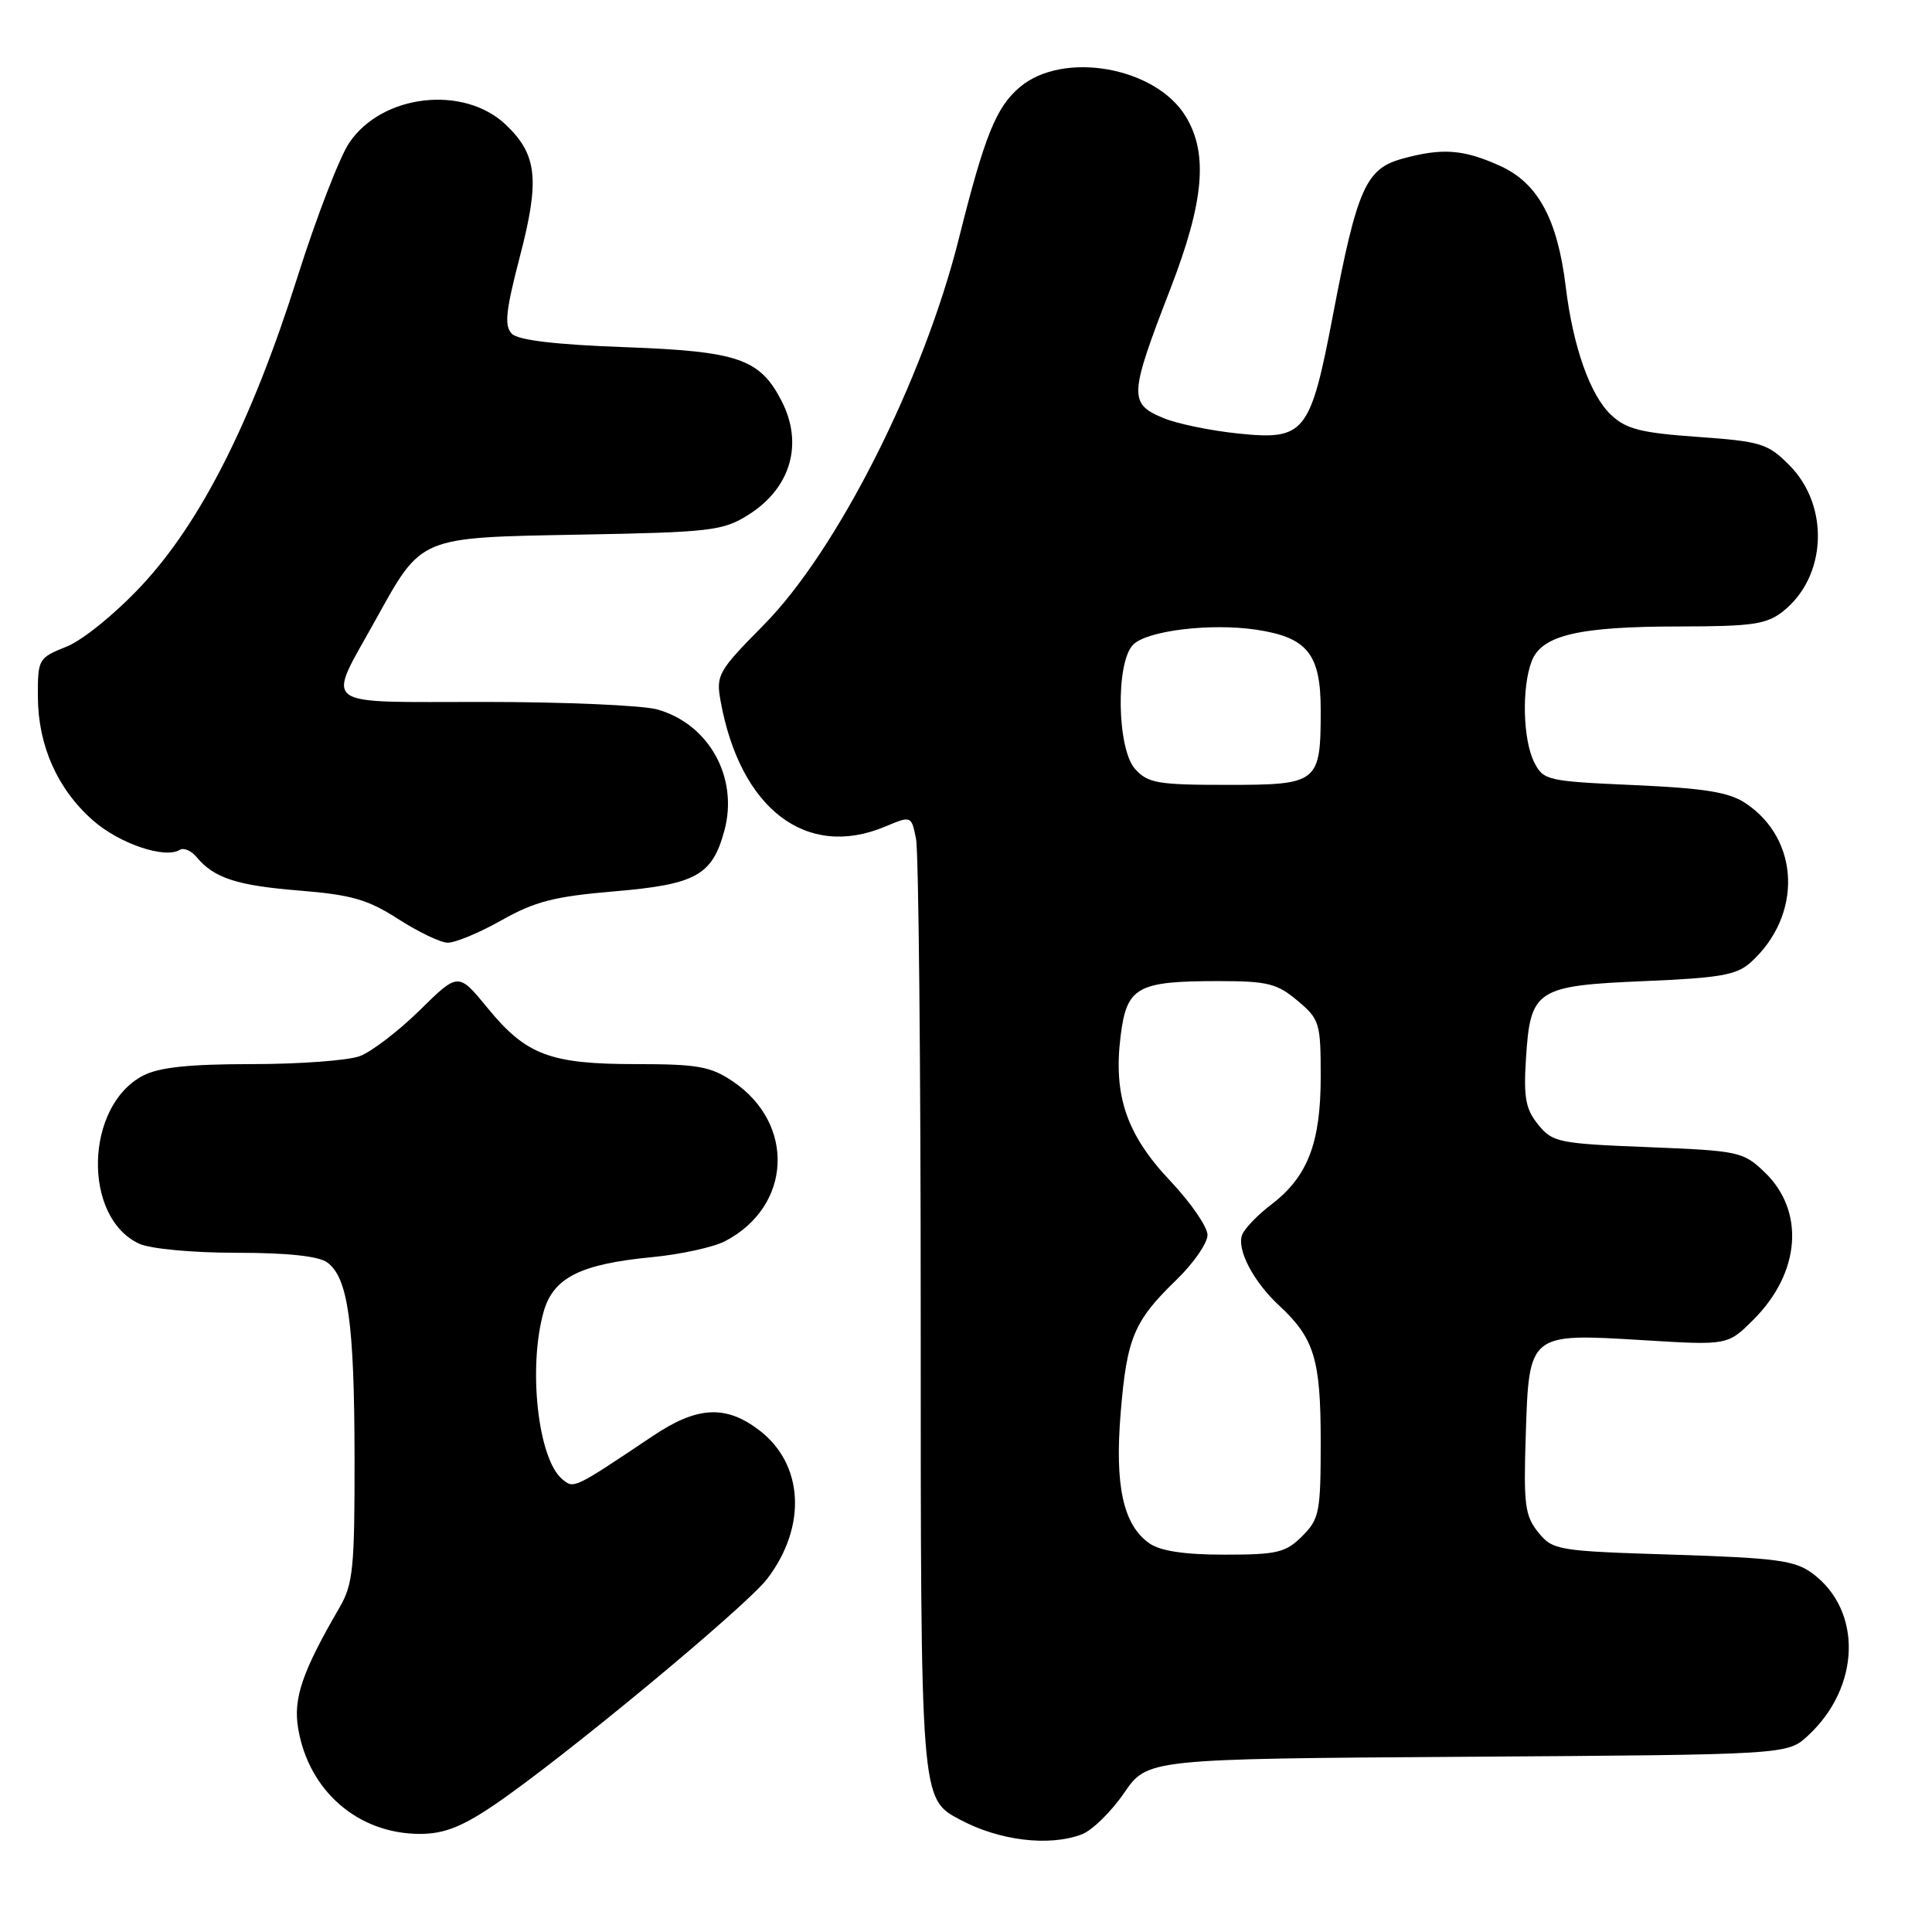 <?xml version="1.0" encoding="UTF-8" standalone="no"?>
<!DOCTYPE svg PUBLIC "-//W3C//DTD SVG 1.1//EN" "http://www.w3.org/Graphics/SVG/1.1/DTD/svg11.dtd" >
<svg xmlns="http://www.w3.org/2000/svg" xmlns:xlink="http://www.w3.org/1999/xlink" version="1.1" viewBox="0 0 256 256">
 <g >
 <path fill="currentColor"
d=" M 143.35 243.06 C 144.71 242.54 147.23 240.08 148.94 237.59 C 152.05 233.06 152.05 233.06 194.45 232.78 C 236.84 232.50 236.84 232.50 239.55 230.00 C 246.52 223.57 246.82 213.45 240.18 208.50 C 237.84 206.76 235.46 206.44 221.66 206.00 C 206.31 205.52 205.76 205.42 203.82 203.03 C 202.06 200.86 201.87 199.36 202.17 190.20 C 202.60 176.62 202.56 176.66 217.72 177.58 C 228.93 178.27 228.93 178.27 232.36 174.84 C 238.58 168.62 239.19 160.48 233.83 155.33 C 230.98 152.60 230.43 152.48 218.34 152.00 C 206.50 151.53 205.71 151.37 203.81 149.01 C 202.15 146.96 201.87 145.43 202.20 140.25 C 202.78 131.10 203.54 130.61 217.93 130.00 C 227.96 129.58 230.14 129.19 232.00 127.50 C 238.85 121.29 238.52 111.24 231.30 106.43 C 229.11 104.97 225.91 104.45 216.53 104.03 C 205.00 103.52 204.50 103.41 203.29 101.00 C 201.79 98.03 201.62 91.14 202.95 87.63 C 204.27 84.16 209.15 83.01 222.62 83.01 C 232.15 83.00 234.09 82.72 236.23 81.03 C 242.07 76.44 242.48 67.02 237.07 61.61 C 234.23 58.76 233.32 58.49 224.95 57.89 C 217.45 57.36 215.49 56.87 213.48 54.98 C 210.71 52.38 208.43 45.95 207.47 38.00 C 206.38 29.05 203.79 24.26 198.79 21.99 C 193.90 19.77 191.09 19.57 185.74 21.05 C 180.99 22.38 179.82 25.01 176.65 41.61 C 173.62 57.48 172.92 58.36 164.04 57.44 C 160.44 57.07 156.04 56.16 154.25 55.43 C 149.54 53.50 149.59 52.48 155.06 38.33 C 159.55 26.73 160.12 20.35 157.11 15.42 C 153.12 8.86 140.89 6.70 135.15 11.53 C 132.00 14.18 130.48 17.93 127.07 31.55 C 122.38 50.32 110.93 72.99 101.16 82.85 C 95.16 88.92 94.86 89.44 95.48 92.88 C 98.07 107.19 106.84 113.89 117.26 109.54 C 120.76 108.07 120.76 108.07 121.38 111.16 C 121.72 112.86 122.00 141.22 122.00 174.17 C 122.00 238.77 121.96 238.30 127.20 241.11 C 132.43 243.91 139.02 244.70 143.35 243.06 Z  M 65.36 239.25 C 74.27 233.25 98.83 212.91 101.66 209.20 C 106.94 202.28 106.50 194.01 100.61 189.52 C 96.18 186.13 92.39 186.33 86.54 190.25 C 75.96 197.34 76.06 197.29 74.50 196.00 C 71.30 193.34 69.95 181.31 72.02 173.86 C 73.29 169.31 76.86 167.50 86.38 166.58 C 90.16 166.22 94.51 165.27 96.04 164.48 C 104.91 159.89 105.46 148.92 97.09 143.28 C 94.16 141.31 92.43 141.00 84.32 141.00 C 72.89 141.00 69.72 139.81 64.61 133.57 C 60.73 128.83 60.73 128.83 55.62 133.86 C 52.80 136.63 49.23 139.36 47.68 139.94 C 46.14 140.52 39.70 141.00 33.39 141.00 C 25.08 141.00 21.09 141.42 18.97 142.52 C 11.23 146.52 10.90 161.35 18.47 164.81 C 19.96 165.48 25.53 166.00 31.36 166.00 C 38.10 166.00 42.22 166.44 43.36 167.28 C 46.11 169.29 46.95 175.25 46.98 193.02 C 47.00 207.81 46.79 209.90 44.98 213.02 C 40.05 221.50 38.83 225.06 39.51 229.04 C 40.91 237.33 47.46 243.00 55.65 243.00 C 58.79 243.00 61.15 242.09 65.36 239.25 Z  M 66.42 121.96 C 70.88 119.44 73.47 118.78 81.41 118.11 C 92.23 117.19 94.38 116.00 95.99 110.04 C 97.88 103.02 93.93 95.91 87.07 94.00 C 85.11 93.46 74.81 93.01 64.18 93.01 C 41.94 93.00 43.22 93.96 49.75 82.17 C 55.95 70.99 55.36 71.24 76.89 70.84 C 94.06 70.53 95.78 70.33 99.08 68.27 C 104.77 64.74 106.51 58.82 103.55 53.10 C 100.67 47.53 97.80 46.55 82.80 46.00 C 73.63 45.67 68.68 45.08 67.83 44.23 C 66.80 43.20 67.00 41.25 68.87 34.06 C 71.54 23.84 71.20 20.52 67.06 16.56 C 61.49 11.22 50.62 12.46 46.27 18.93 C 45.00 20.81 41.91 28.82 39.41 36.72 C 33.37 55.83 26.60 69.22 18.73 77.63 C 15.28 81.31 10.95 84.84 8.80 85.69 C 5.08 87.18 5.00 87.33 5.02 92.36 C 5.05 98.81 7.63 104.59 12.32 108.71 C 15.82 111.79 21.85 113.83 23.82 112.61 C 24.35 112.29 25.35 112.72 26.05 113.57 C 28.37 116.36 31.40 117.34 39.72 118.01 C 46.53 118.56 48.75 119.19 52.72 121.75 C 55.35 123.44 58.29 124.87 59.27 124.91 C 60.24 124.96 63.46 123.63 66.42 121.96 Z  M 152.30 204.50 C 148.83 202.07 147.69 196.87 148.50 187.15 C 149.32 177.25 150.25 175.03 155.92 169.55 C 158.16 167.37 160.00 164.72 160.00 163.64 C 160.00 162.57 157.78 159.35 155.08 156.49 C 149.27 150.35 147.50 145.17 148.49 137.25 C 149.30 130.76 150.66 130.00 161.49 130.00 C 167.95 130.00 169.22 130.32 171.92 132.59 C 174.86 135.06 175.00 135.53 175.00 142.69 C 175.00 151.46 173.27 155.93 168.45 159.61 C 166.65 160.98 164.91 162.78 164.59 163.62 C 163.85 165.56 166.07 169.82 169.50 173.00 C 174.15 177.32 175.00 180.11 175.00 191.00 C 175.00 200.38 174.83 201.26 172.55 203.55 C 170.36 205.73 169.24 206.00 162.27 206.00 C 156.93 206.00 153.76 205.52 152.30 204.50 Z  M 150.40 101.89 C 148.00 99.22 147.82 87.75 150.15 85.42 C 152.02 83.55 160.42 82.54 166.48 83.44 C 173.23 84.46 175.00 86.66 175.00 94.07 C 175.00 103.76 174.70 104.00 162.62 104.00 C 153.40 104.00 152.11 103.78 150.40 101.89 Z "/>
</g>
</svg>